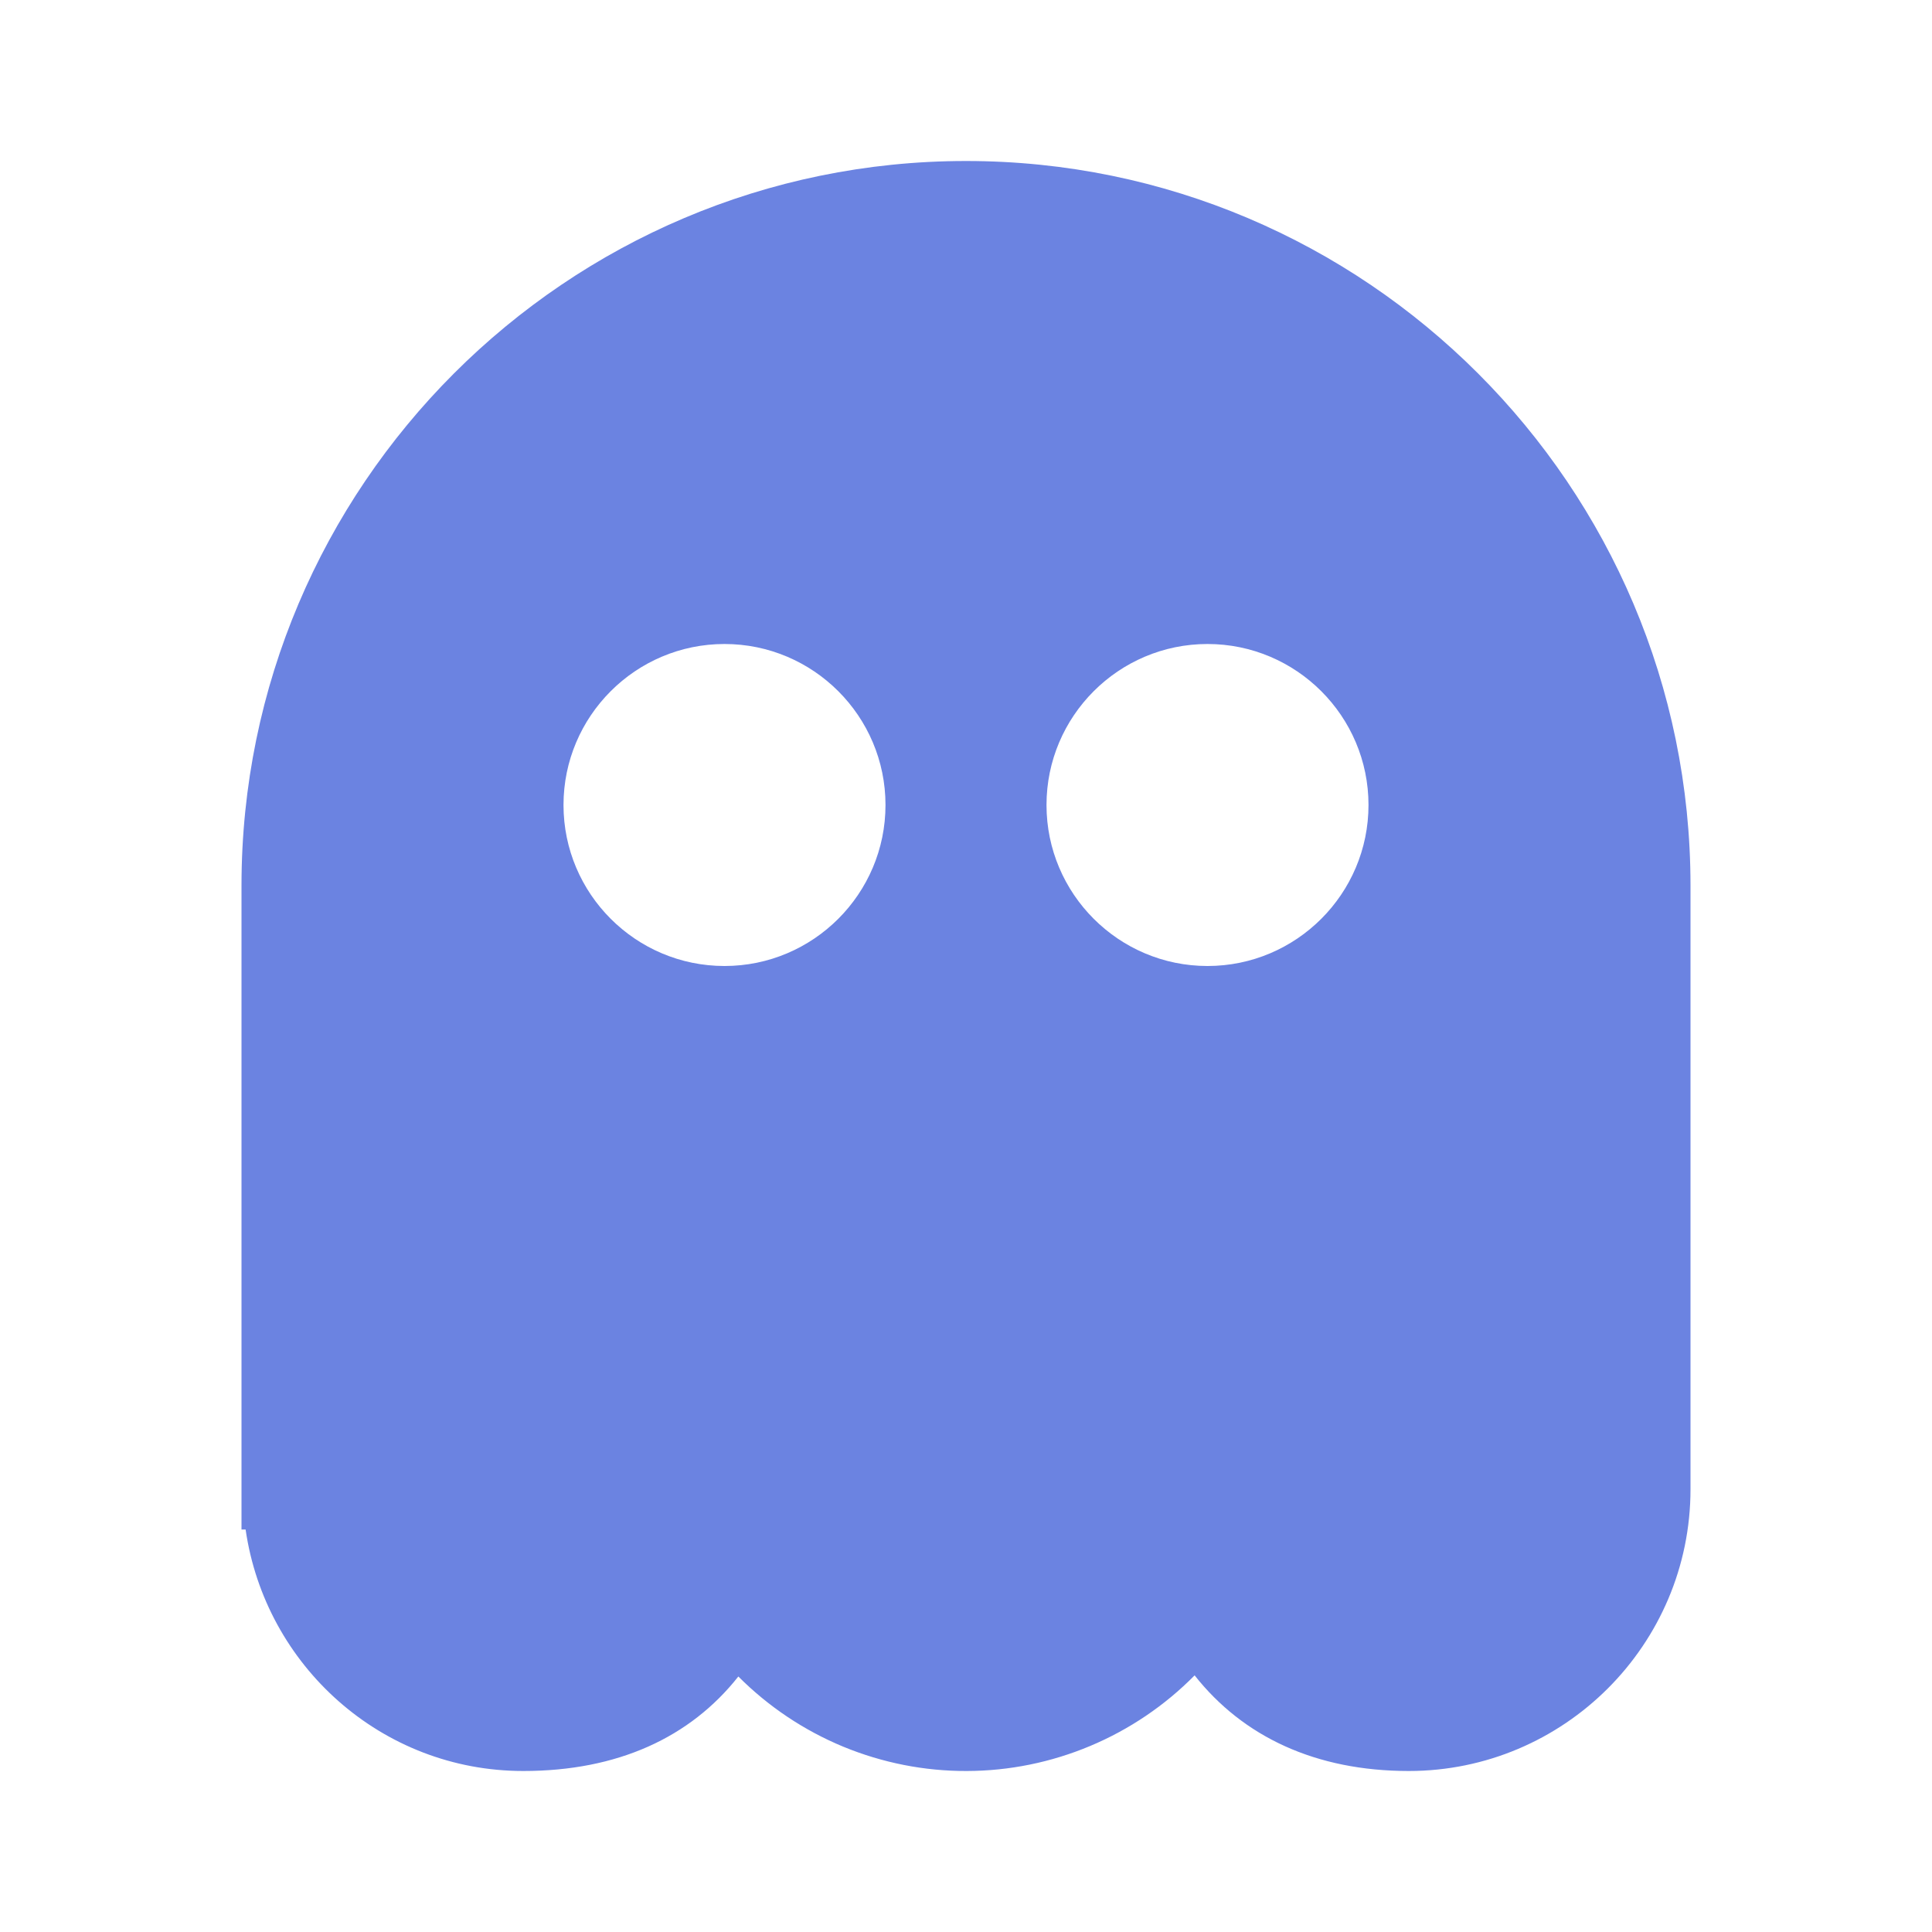 <svg width="24" height="24" viewBox="0 0 24 24" fill="none" xmlns="http://www.w3.org/2000/svg">
<path d="M3 11V19H3.051C3.296 20.692 4.741 22 6.5 22C7.674 22 8.574 21.583 9.172 20.826C9.544 21.199 9.986 21.495 10.473 21.697C10.96 21.898 11.482 22.002 12.009 22C12.536 21.999 13.057 21.893 13.543 21.689C14.029 21.485 14.47 21.187 14.84 20.812C15.441 21.574 16.344 22 17.5 22C19.43 22 21 20.43 21 18.5V11C21 6.038 16.963 2 12 2C7.037 2 3 6.038 3 11ZM9 12C7.897 12 7 11.103 7 10C7 8.897 7.897 8 9 8C10.103 8 11 8.897 11 10C11 11.103 10.103 12 9 12ZM15 8C16.103 8 17 8.897 17 10C17 11.103 16.103 12 15 12C13.897 12 13 11.103 13 10C13 8.897 13.897 8 15 8Z" fill="#6B83E1"/>
</svg>
